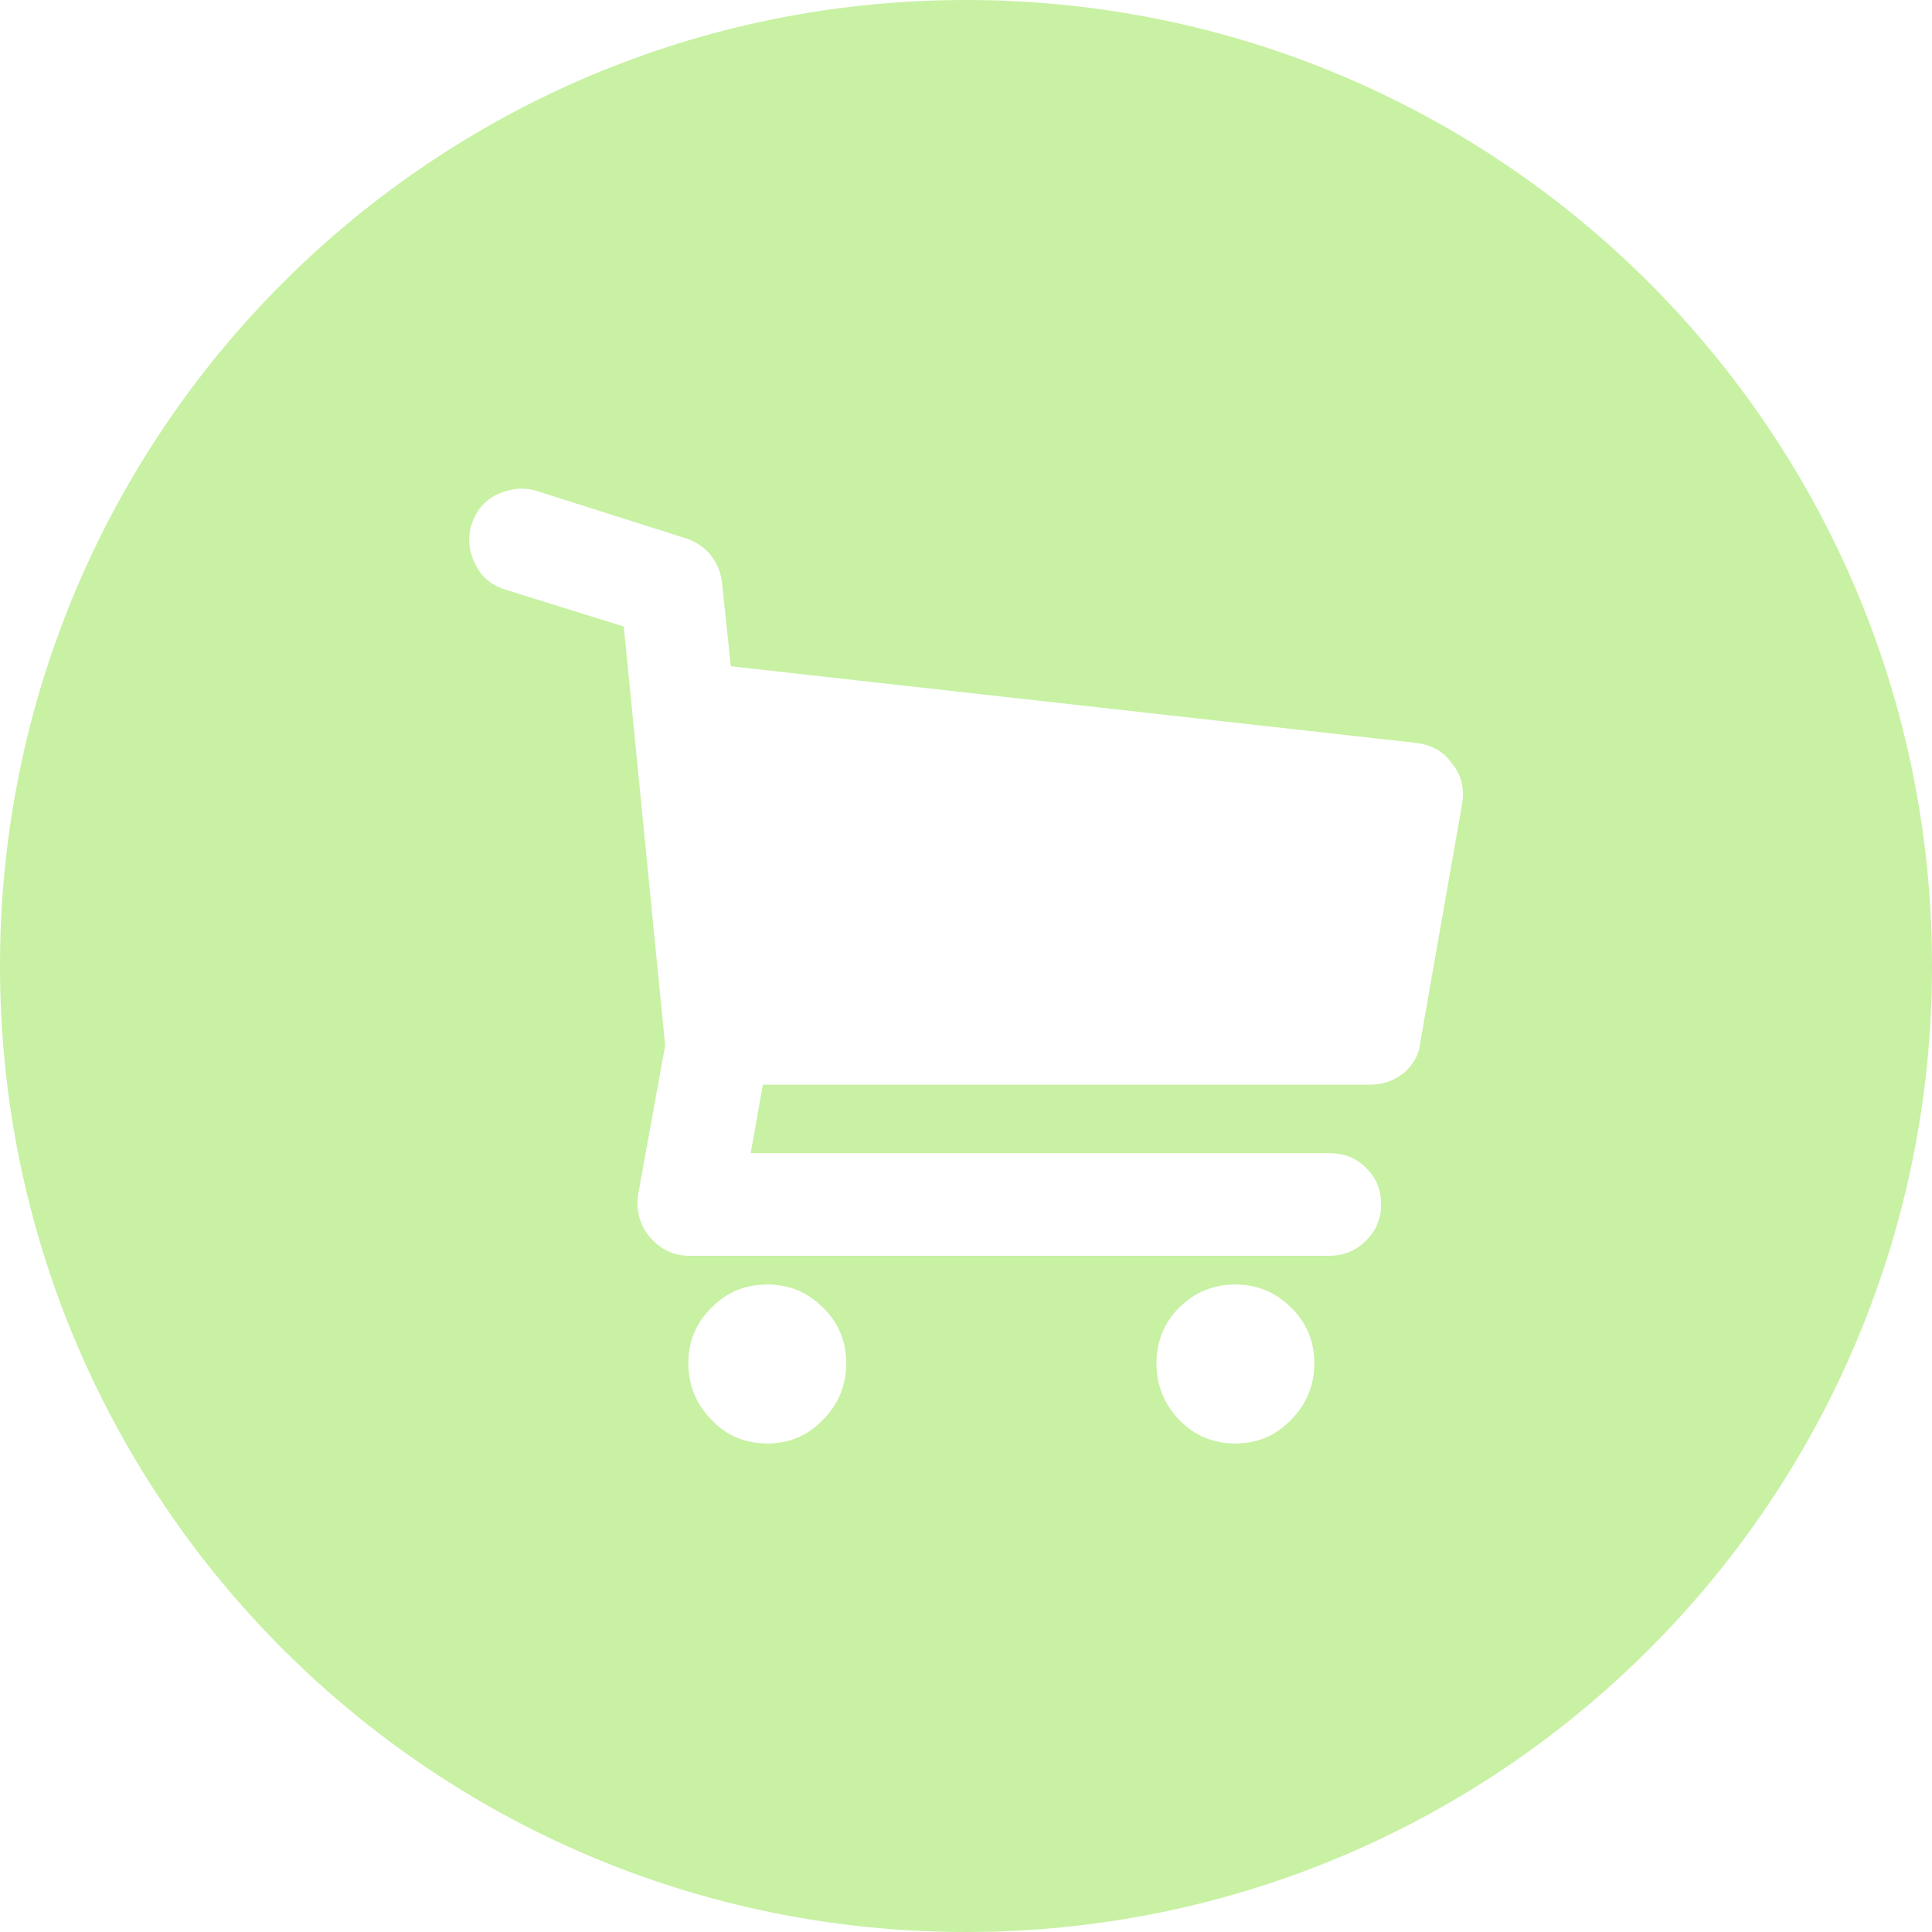 <?xml version="1.0" encoding="UTF-8"?>
<!DOCTYPE svg PUBLIC "-//W3C//DTD SVG 1.0//EN" "http://www.w3.org/TR/2001/REC-SVG-20010904/DTD/svg10.dtd">
<!-- Creator: CorelDRAW X8 -->
<svg xmlns="http://www.w3.org/2000/svg" xml:space="preserve" width="35px" height="35px" version="1.0" style="shape-rendering:geometricPrecision; text-rendering:geometricPrecision; image-rendering:optimizeQuality; fill-rule:evenodd; clip-rule:evenodd"
viewBox="0 0 3500 3500"
 xmlns:xlink="http://www.w3.org/1999/xlink">
 <defs>
  <style type="text/css">
   <![CDATA[
    .fil0 {fill:#C8F1A3;fill-rule:nonzero}
   ]]>
  </style>
 </defs>
 <g id="Layer_x0020_1">
  <path class="fil0" d="M1750 3500c967,0 1750,-783 1750,-1750 0,-967 -783,-1750 -1750,-1750 -967,0 -1750,783 -1750,1750 0,967 783,1750 1750,1750zm881 -2116c16,19 22,43 18,71l-76 433c-2,23 -13,41 -30,56 -18,14 -38,21 -61,21l-1100 0 -22 124 1048 0c26,0 48,8 66,26 19,18 28,40 28,67 0,26 -9,48 -28,66 -18,18 -40,27 -66,27l-1159 0c-28,0 -52,-11 -72,-34 -18,-22 -25,-48 -21,-77l49 -270 -75 -759 -215 -67c-25,-8 -43,-23 -54,-46 -7,-14 -11,-29 -11,-44 0,-9 1,-18 4,-27 8,-25 23,-44 46,-55 24,-11 47,-14 71,-7l274 87c17,6 31,16 43,30 11,15 18,31 20,50l16 151 1243 139c28,4 49,16 64,38zm-1241 943c40,0 73,14 101,42 28,27 42,61 42,101 0,39 -14,74 -42,102 -28,29 -61,43 -101,43 -40,0 -74,-14 -101,-43 -28,-28 -42,-63 -42,-102 0,-40 14,-74 42,-101 27,-28 61,-42 101,-42zm848 0c40,0 73,14 101,42 28,27 42,61 42,101 0,39 -14,74 -42,102 -28,29 -61,43 -101,43 -40,0 -74,-14 -102,-43 -27,-28 -41,-63 -41,-102 0,-40 14,-74 41,-101 28,-28 62,-42 102,-42z"/>
 </g>
</svg>
